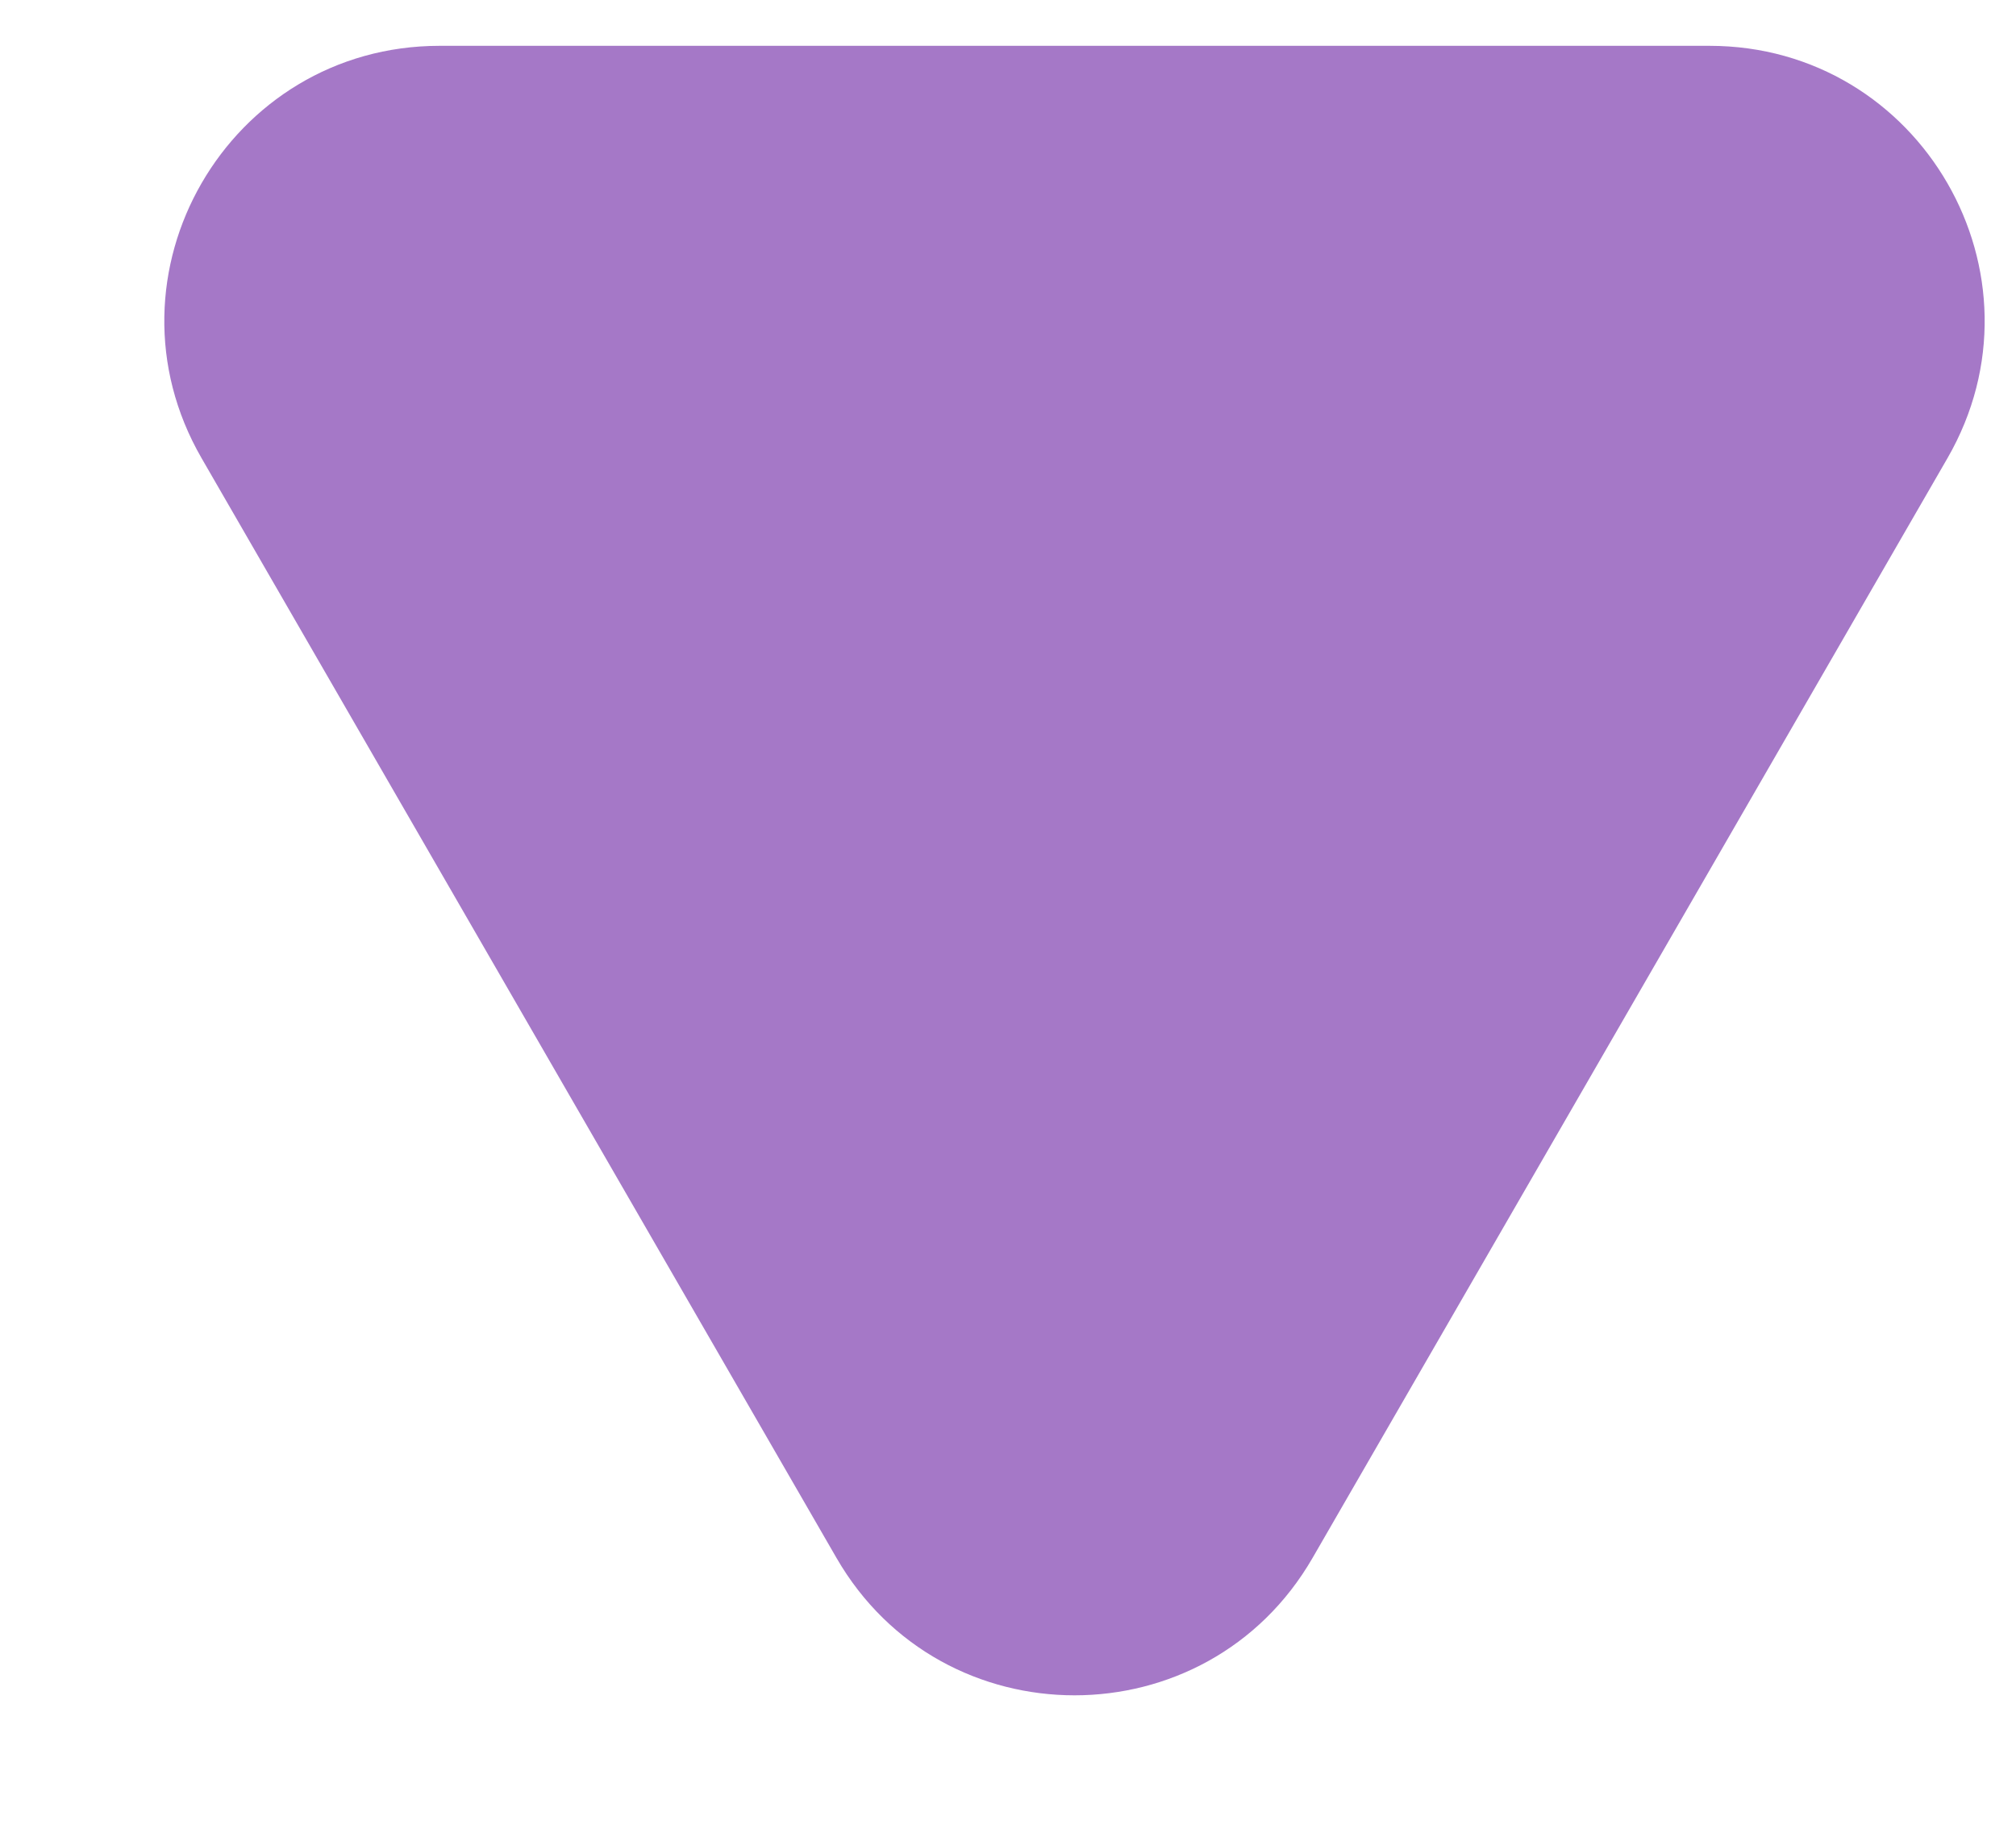 <svg width="11" height="10" viewBox="0 0 11 10" fill="none" xmlns="http://www.w3.org/2000/svg">
<path d="M4.564 8.5C5.141 9.5 6.585 9.5 7.162 8.5L10.626 2.5C11.203 1.5 10.482 0.25 9.327 0.25H2.399C1.244 0.25 0.522 1.5 1.1 2.5L4.564 8.5Z" fill="#A578C7"/>
</svg>
